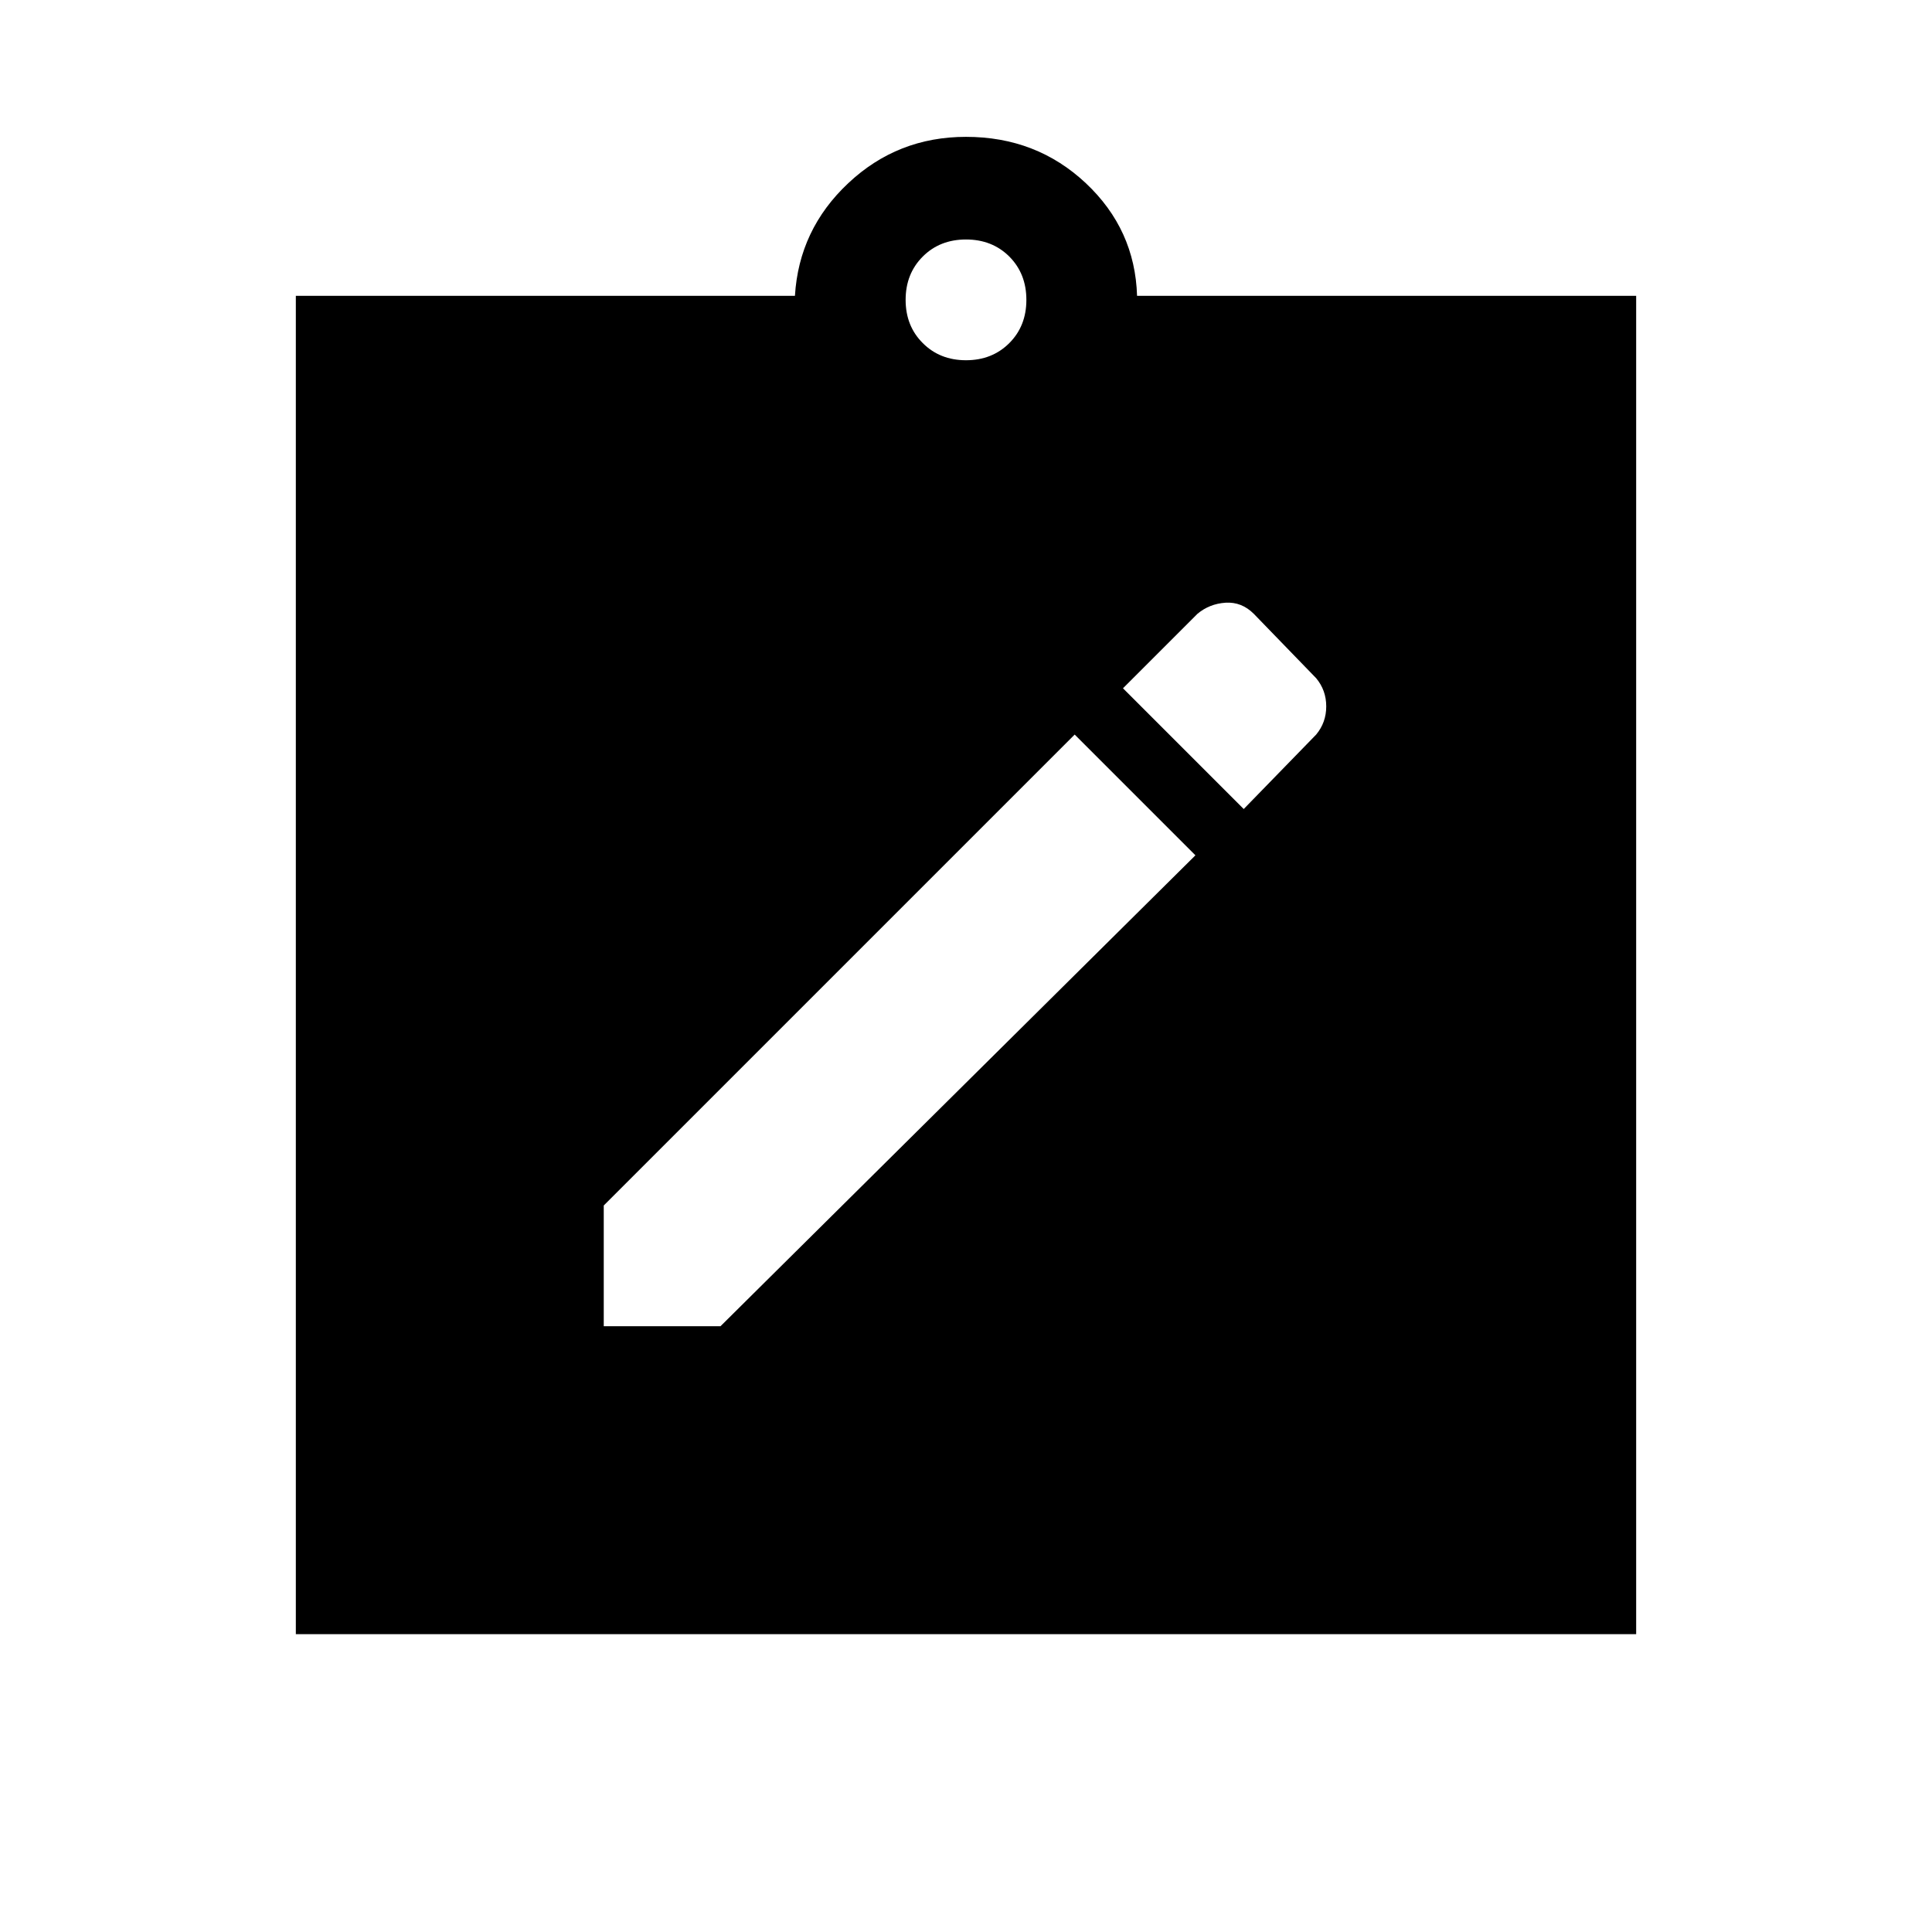 <svg xmlns="http://www.w3.org/2000/svg" height="24" width="24"><path d="M7.5 16.475h1.45l5.9-5.85-1.5-1.5-5.85 5.85Zm7.95-6.425.9-.925q.125-.15.125-.35 0-.2-.125-.35l-.775-.8q-.15-.15-.35-.138-.2.013-.35.138l-.925.925ZM3.675 20.3V3.675h6.2q.05-.825.663-1.4Q11.15 1.7 12 1.7q.875 0 1.488.575.612.575.637 1.4h6.2V20.3ZM12 4.475q.325 0 .538-.213.212-.212.212-.537 0-.325-.212-.538-.213-.212-.538-.212-.325 0-.537.212-.213.213-.213.538 0 .325.213.537.212.213.537.213Z"/></svg>